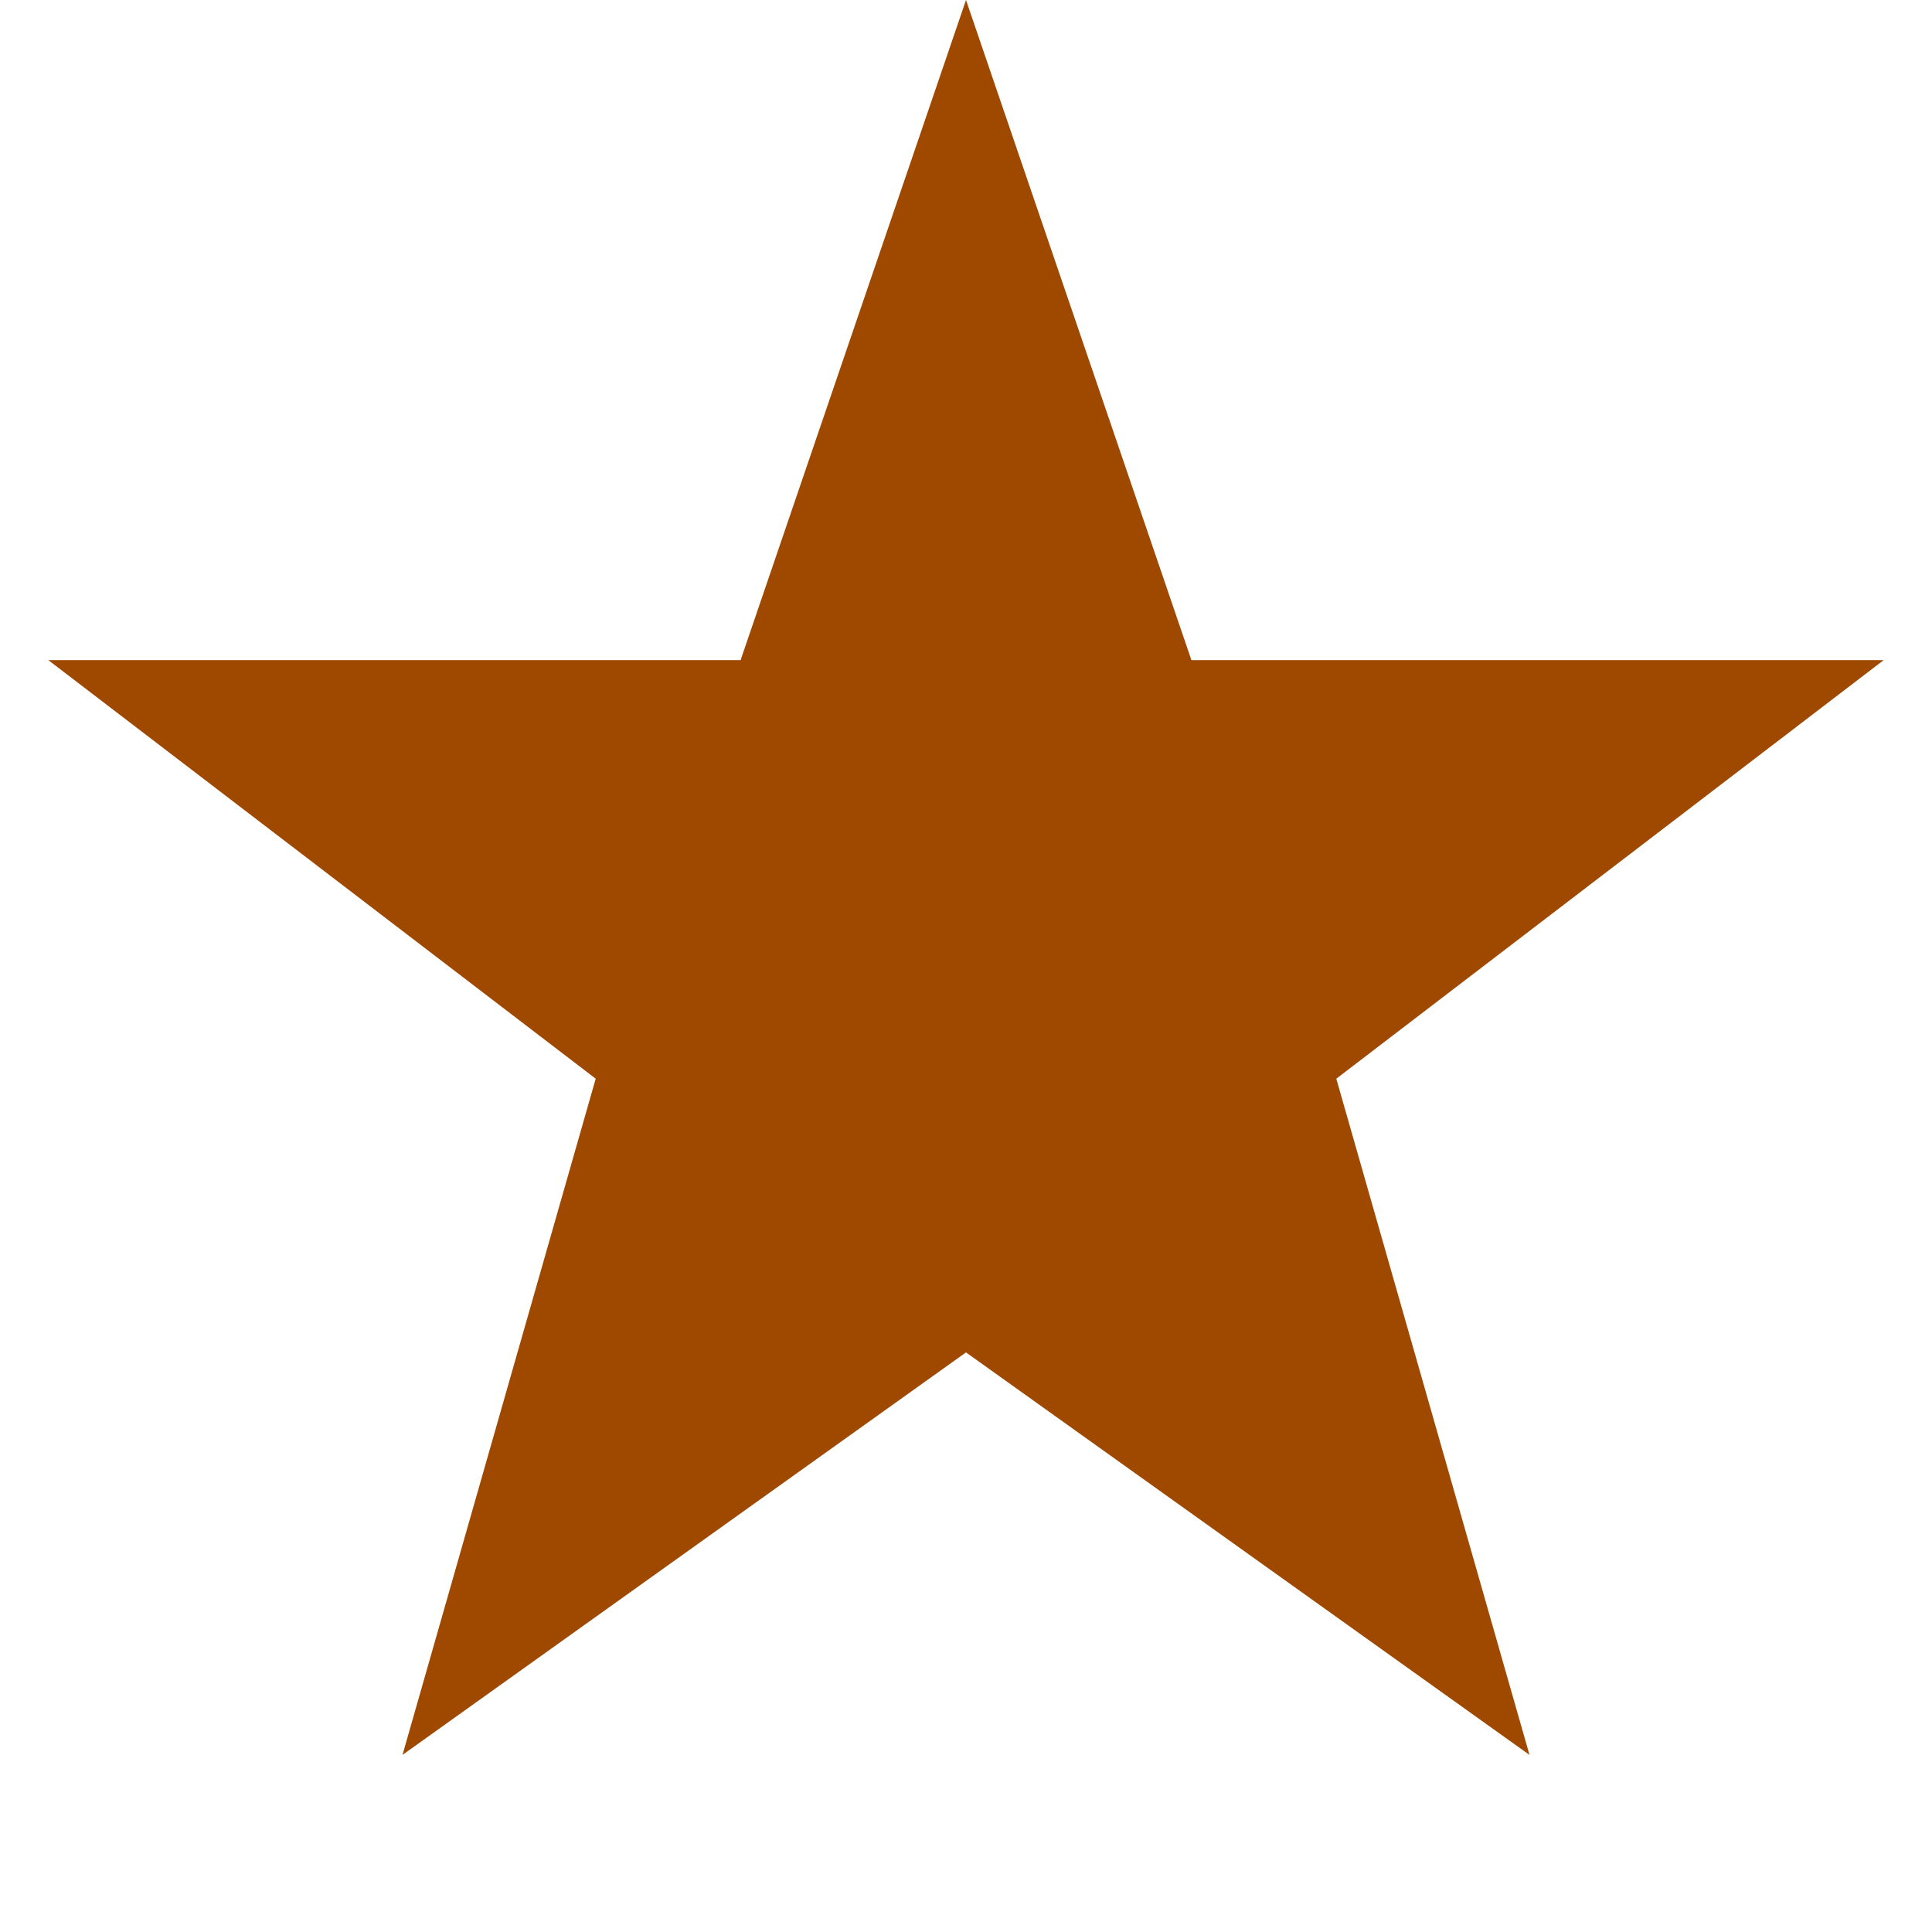 <?xml version='1.0' encoding='us-ascii'?>
<svg xmlns="http://www.w3.org/2000/svg" height="350" version="1.1" viewBox="0 0 120 120" width="350">
    <polygon fill="#9f4800" points="60 0 74 41 117 41 83 67 95 109 60 84 25 109 37 67 3 41 46 41" />
</svg>
